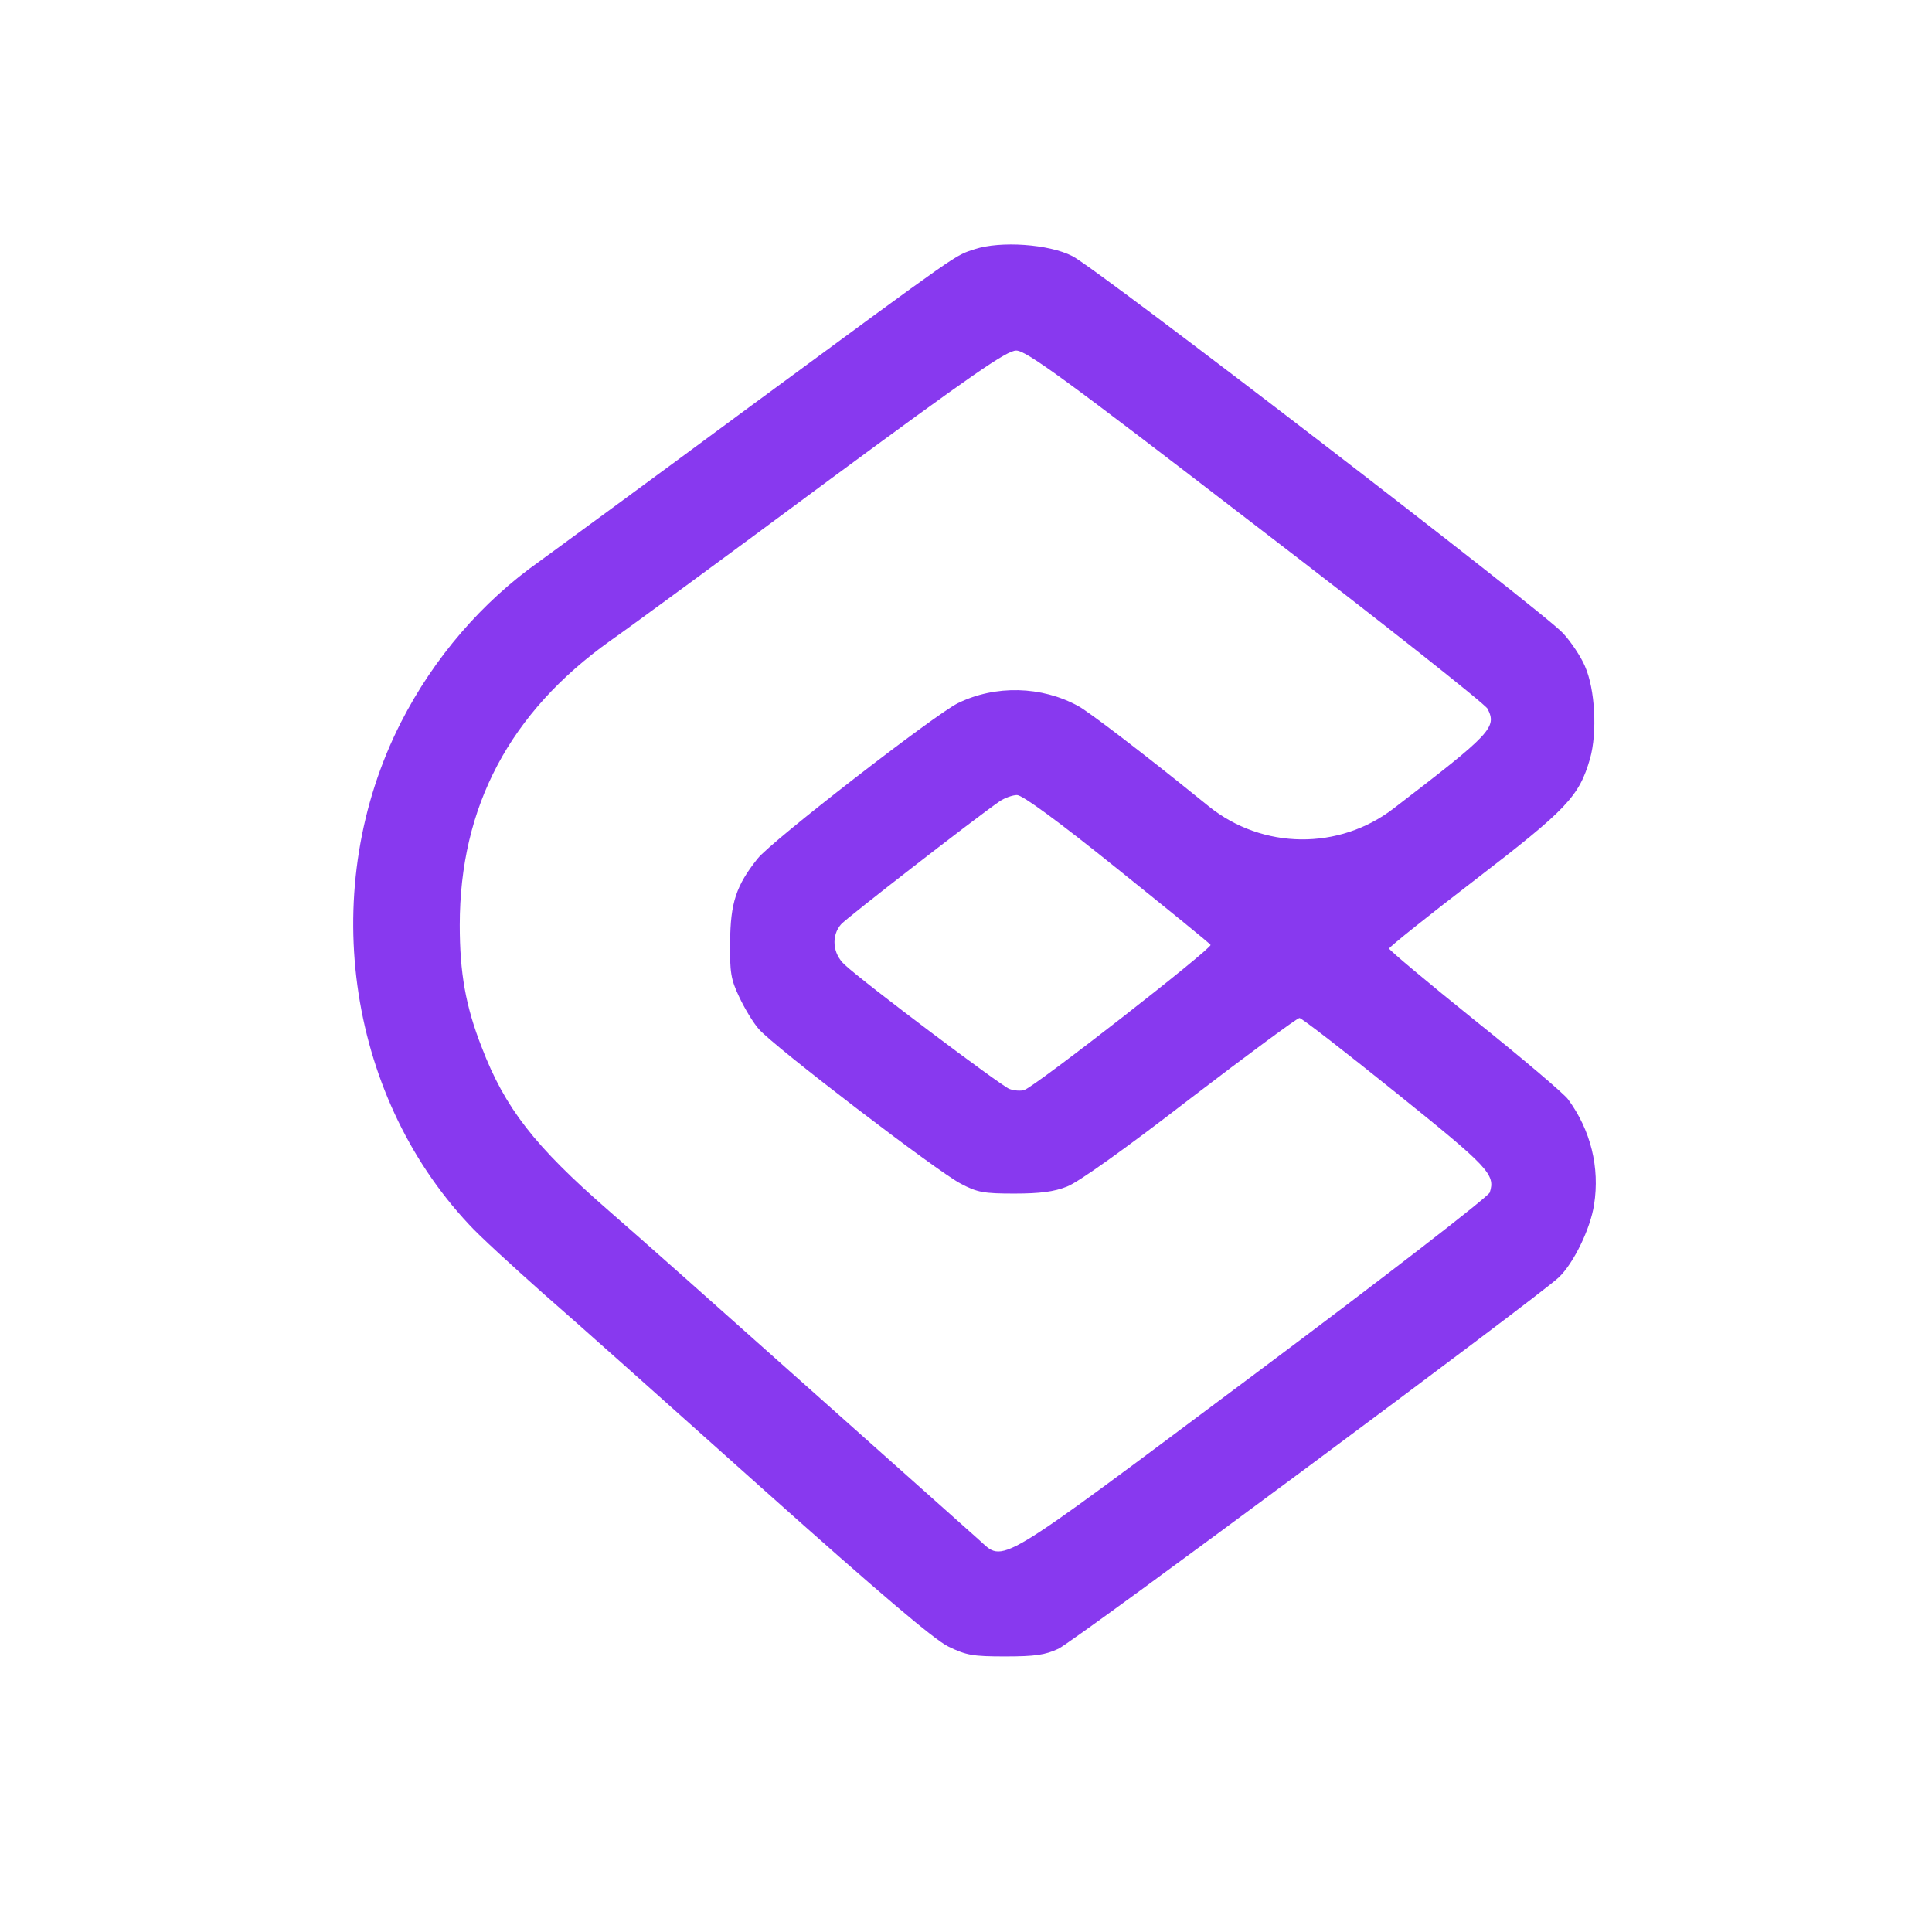 <svg width="33" height="33" viewBox="0 0 33 33" fill="none" xmlns="http://www.w3.org/2000/svg">
<path d="M16.649 4.256C16.292 4.375 16.474 4.25 12.841 6.922C11.084 8.221 9.446 9.42 9.214 9.589C8.235 10.279 7.413 11.233 6.849 12.337C5.424 15.136 5.901 18.662 8.01 20.914C8.179 21.102 8.75 21.623 9.264 22.081C9.785 22.533 11.479 24.045 13.029 25.432C15.024 27.214 15.953 28.004 16.198 28.124C16.505 28.274 16.618 28.293 17.17 28.293C17.678 28.293 17.854 28.268 18.08 28.161C18.35 28.036 26.268 22.157 26.626 21.818C26.877 21.579 27.165 20.99 27.228 20.576C27.328 19.942 27.171 19.302 26.782 18.775C26.713 18.681 25.998 18.072 25.189 17.426C24.386 16.779 23.727 16.227 23.727 16.202C23.727 16.177 24.386 15.65 25.195 15.029C26.77 13.818 26.971 13.605 27.159 12.958C27.284 12.513 27.247 11.773 27.071 11.377C27.002 11.214 26.833 10.963 26.701 10.819C26.375 10.455 18.733 4.582 18.318 4.375C17.917 4.168 17.089 4.112 16.649 4.256ZM21.443 8.974C23.582 10.612 25.364 12.024 25.408 12.105C25.572 12.425 25.477 12.525 23.808 13.806V13.806C22.874 14.527 21.566 14.513 20.647 13.773L20.477 13.636C19.523 12.864 18.594 12.155 18.419 12.061C17.791 11.716 17.001 11.697 16.361 12.011C15.965 12.206 13.18 14.364 12.941 14.665C12.571 15.129 12.477 15.424 12.471 16.089C12.464 16.604 12.483 16.729 12.627 17.03C12.715 17.219 12.866 17.47 12.96 17.576C13.198 17.859 16.016 20.017 16.411 20.218C16.693 20.368 16.806 20.387 17.327 20.387C17.76 20.387 18.005 20.356 18.224 20.268C18.412 20.199 19.228 19.616 20.326 18.768C21.317 18.009 22.158 17.388 22.196 17.388C22.233 17.388 22.968 17.959 23.833 18.655C25.427 19.936 25.547 20.061 25.446 20.368C25.427 20.437 23.651 21.812 21.393 23.499C16.925 26.837 17.164 26.693 16.718 26.298C16.587 26.179 15.294 25.03 13.845 23.738C12.395 22.445 10.845 21.065 10.394 20.676C9.133 19.578 8.624 18.925 8.229 17.89C7.953 17.187 7.853 16.616 7.853 15.801C7.853 13.78 8.706 12.168 10.425 10.944C10.758 10.712 12.408 9.501 14.089 8.253C16.624 6.383 17.195 5.988 17.358 5.988C17.528 5.988 18.174 6.458 21.443 8.974ZM19.078 14.834C19.937 15.525 20.659 16.108 20.677 16.14C20.709 16.196 17.703 18.543 17.496 18.618C17.44 18.637 17.321 18.631 17.239 18.599C17.095 18.543 14.748 16.779 14.428 16.478C14.221 16.29 14.196 15.983 14.366 15.788C14.46 15.681 16.674 13.962 17.076 13.686C17.158 13.63 17.296 13.58 17.371 13.58C17.465 13.58 18.08 14.031 19.078 14.834Z" fill="#8839EF"/>
</svg>
